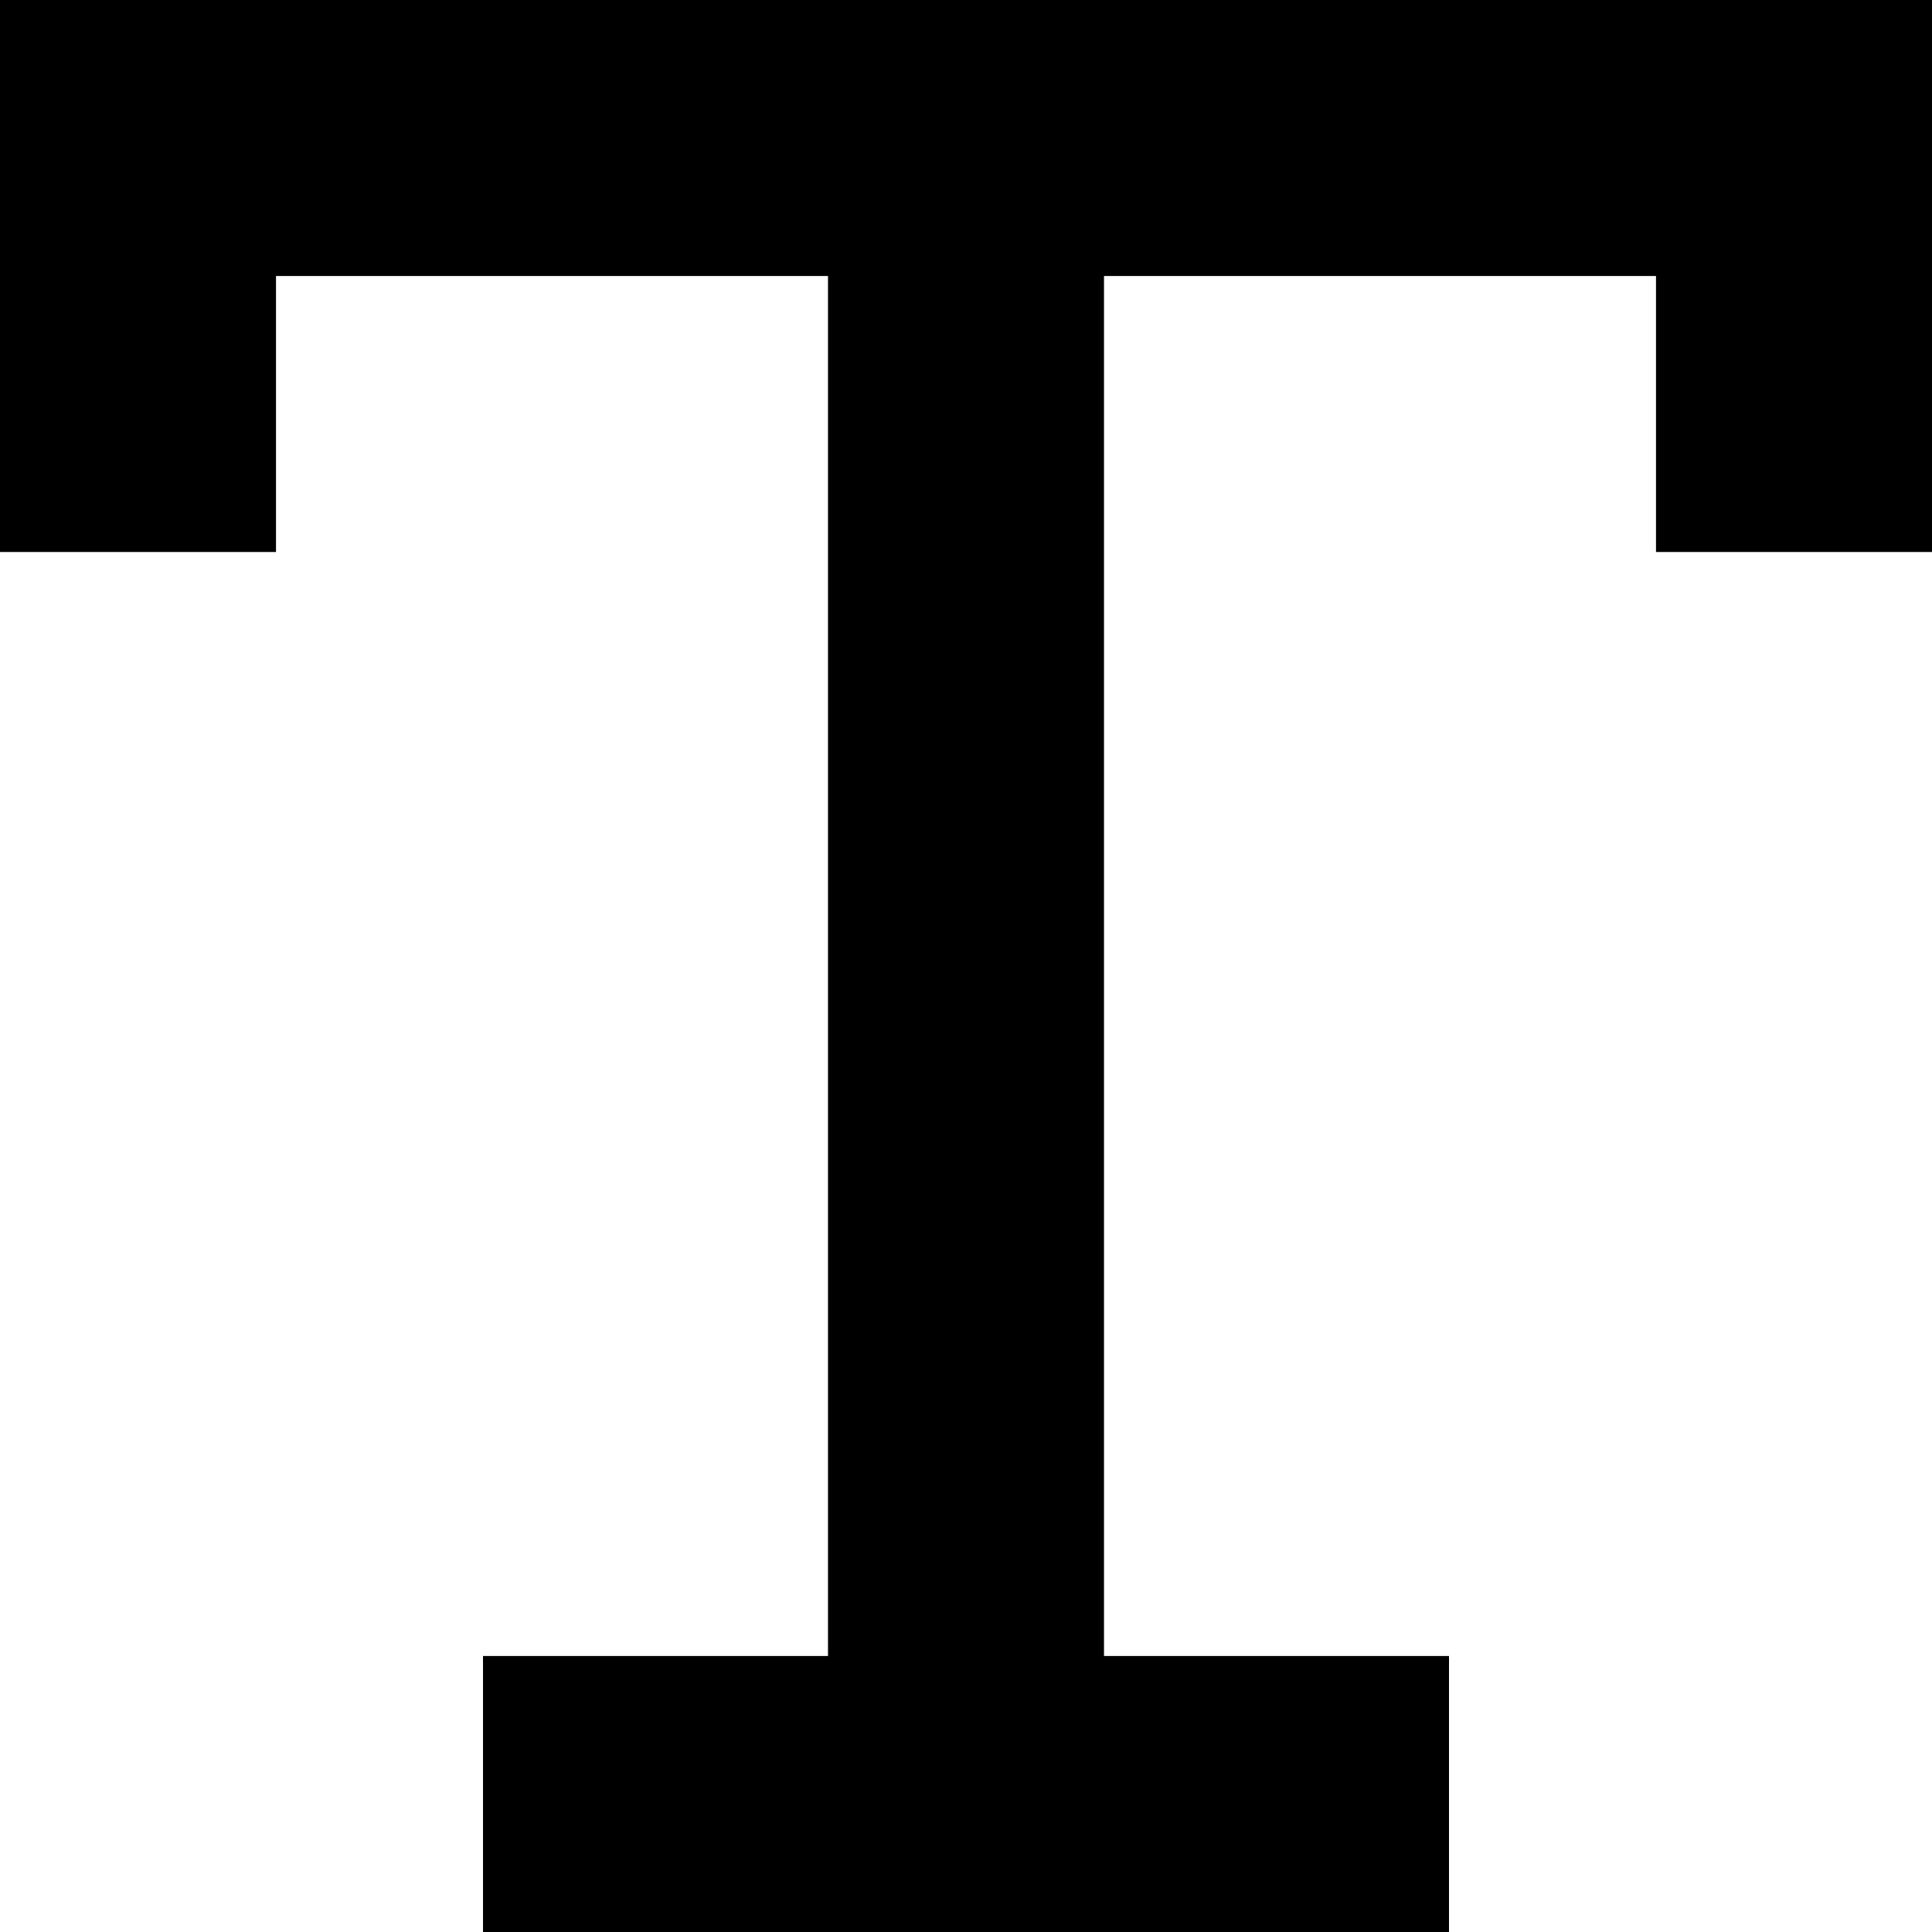 <svg xmlns="http://www.w3.org/2000/svg" viewBox="0 0 512 512">
  <path d="M 0 0 L 36.571 0 L 219.429 0 L 292.571 0 L 475.429 0 L 512 0 L 512 36.571 L 512 109.714 L 512 146.286 L 438.857 146.286 L 438.857 109.714 L 438.857 73.143 L 292.571 73.143 L 292.571 438.857 L 347.429 438.857 L 384 438.857 L 384 512 L 347.429 512 L 164.571 512 L 128 512 L 128 438.857 L 164.571 438.857 L 219.429 438.857 L 219.429 73.143 L 73.143 73.143 L 73.143 109.714 L 73.143 146.286 L 0 146.286 L 0 109.714 L 0 36.571 L 0 0 L 0 0 Z" />
</svg>